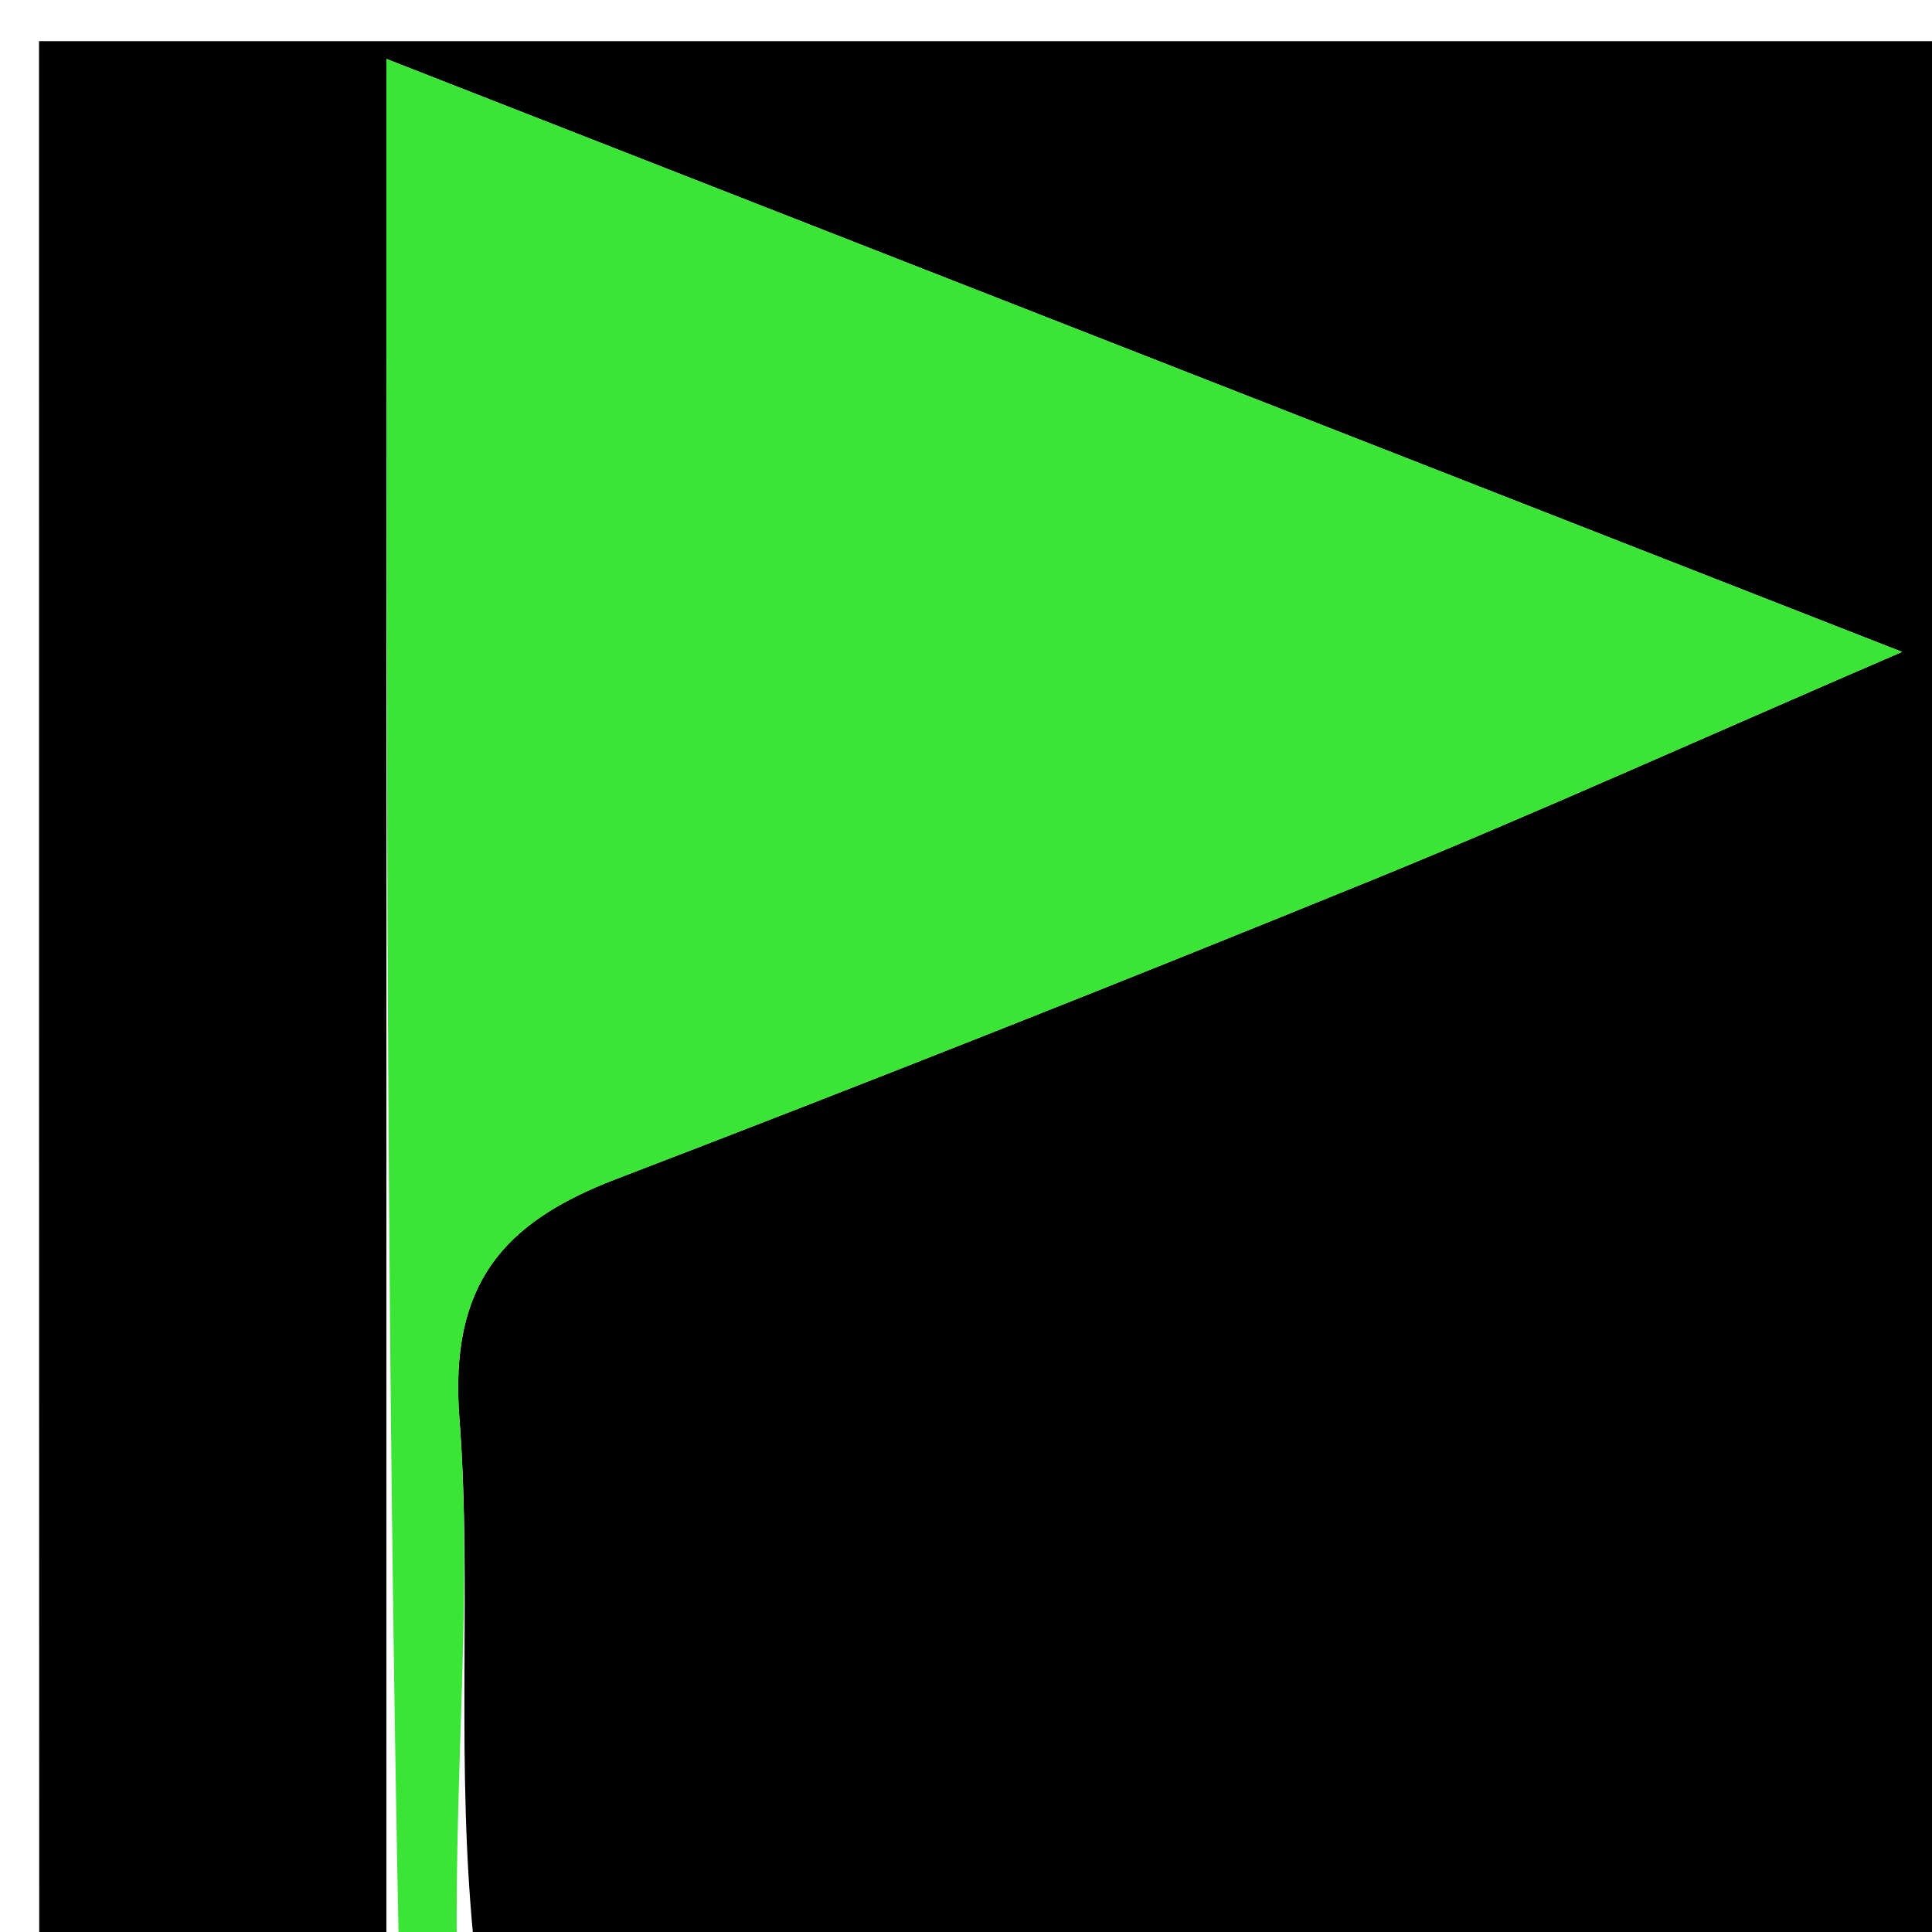 <svg version="1.1" id="Layer_1" xmlns="http://www.w3.org/2000/svg" xmlns:xlink="http://www.w3.org/1999/xlink" x="0px" y="0px"
	 width="100%" viewBox="0 0 50 50" enable-background="new 0 0 50 50" xml:space="preserve">
<path fill="#000000" opacity="1" stroke="none" 
	d="
M10,51 
	C7.007,51 4.013,51 1.015,51 
	C1.01,34.377 1.01,17.754 1.01,1.065 
	C17.586,1.065 34.172,1.065 50.879,1.065 
	C50.879,17.549 50.879,34.098 50.879,51 
	C38.315,51 25.626,51 12.292,50.559 
	C11.765,45.642 12.228,41.139 11.889,36.698 
	C11.625,33.235 13.017,31.636 15.939,30.516 
	C22.472,28.013 28.978,25.436 35.457,22.797 
	C39.706,21.066 43.89,19.174 49.225,16.871 
	C35.788,11.614 23.63,6.857 10,1.525 
	C10,18.675 10,34.837 10,51 
z"/>
<path fill="#3BE535" opacity="1" stroke="none" 
	d="
M10.333,51 
	C10,34.837 10,18.675 10,1.525 
	C23.63,6.857 35.788,11.614 49.225,16.871 
	C43.89,19.174 39.706,21.066 35.457,22.797 
	C28.978,25.436 22.472,28.013 15.939,30.516 
	C13.017,31.636 11.625,33.235 11.889,36.698 
	C12.228,41.139 11.765,45.642 11.823,50.559 
	C11.556,51 11.111,51 10.333,51 
z"/>
</svg>